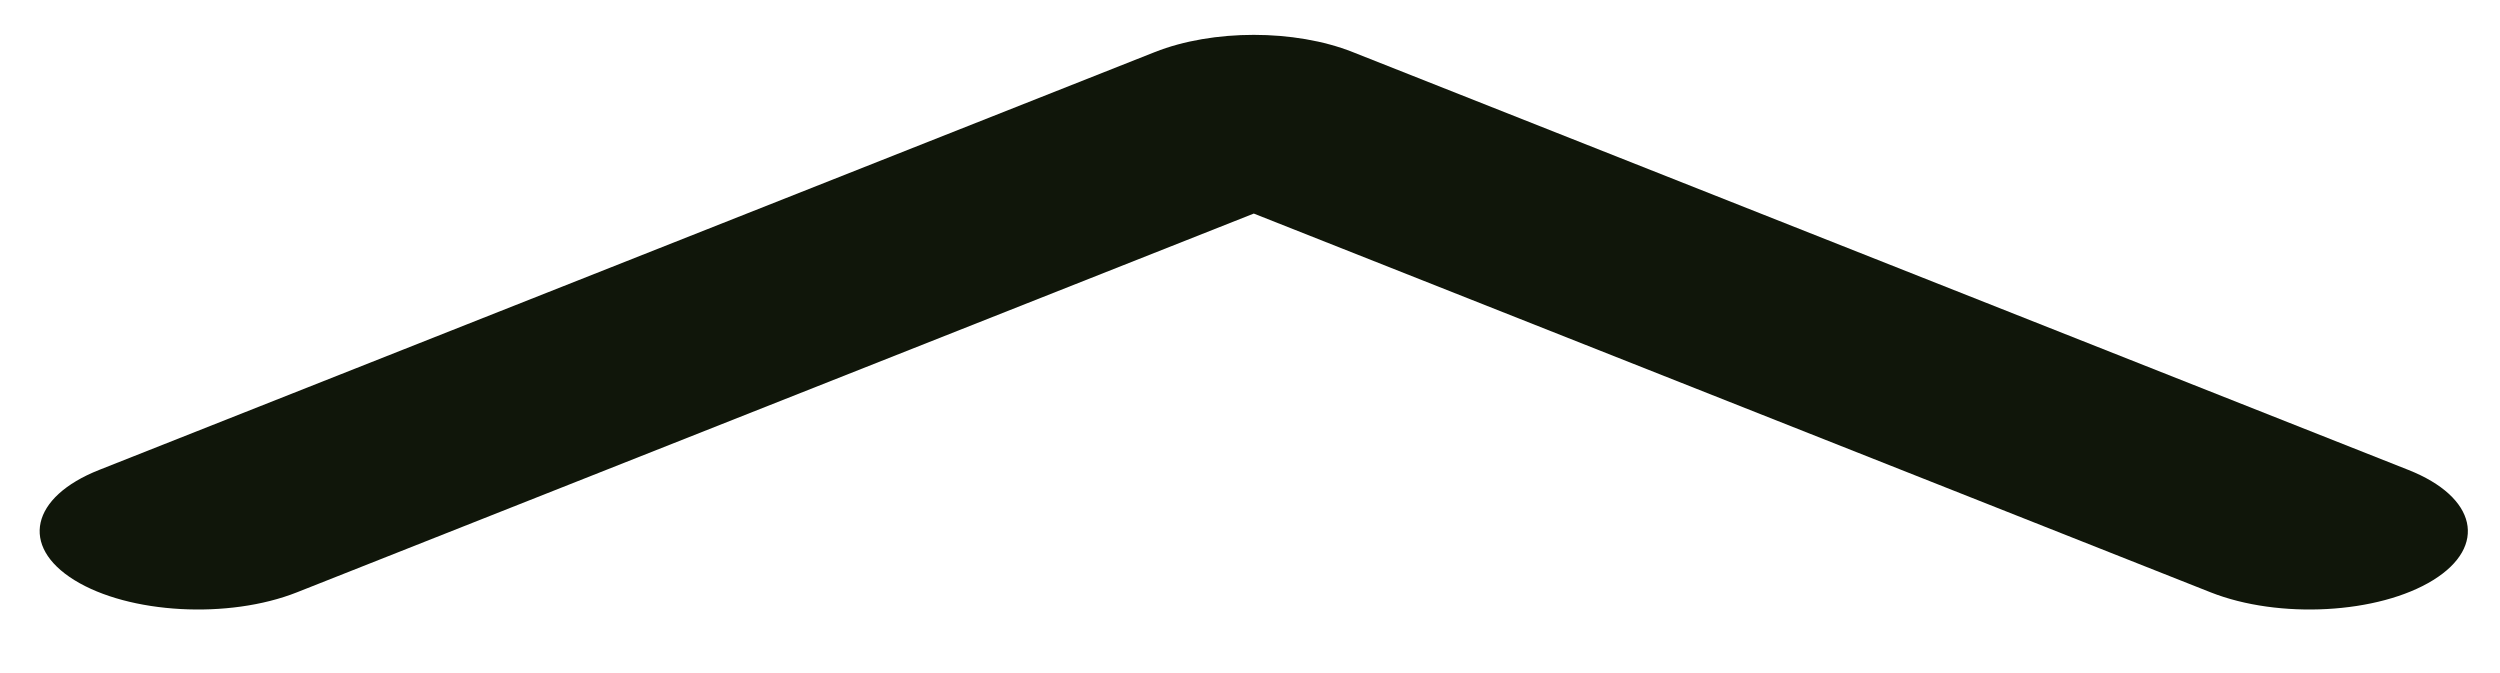 <svg width="52" height="14" viewBox="0 0 52 14" fill="none" xmlns="http://www.w3.org/2000/svg" xmlns:xlink="http://www.w3.org/1999/xlink">
<path d="M1.546,1.338C2.682,0.635 4.755,0.521 6.176,1.084L26.077,8.962L45.979,1.084C47.4,0.521 49.473,0.635 50.609,1.338C51.746,2.041 51.515,3.067 50.095,3.629L28.135,12.321C26.932,12.798 25.223,12.798 24.02,12.321L2.06,3.629C0.64,3.067 0.41,2.041 1.546,1.338Z" clip-rule="evenodd" fill-rule="evenodd" transform="rotate(180 26.078 6.702)" fill="#10160A"/>
</svg>

